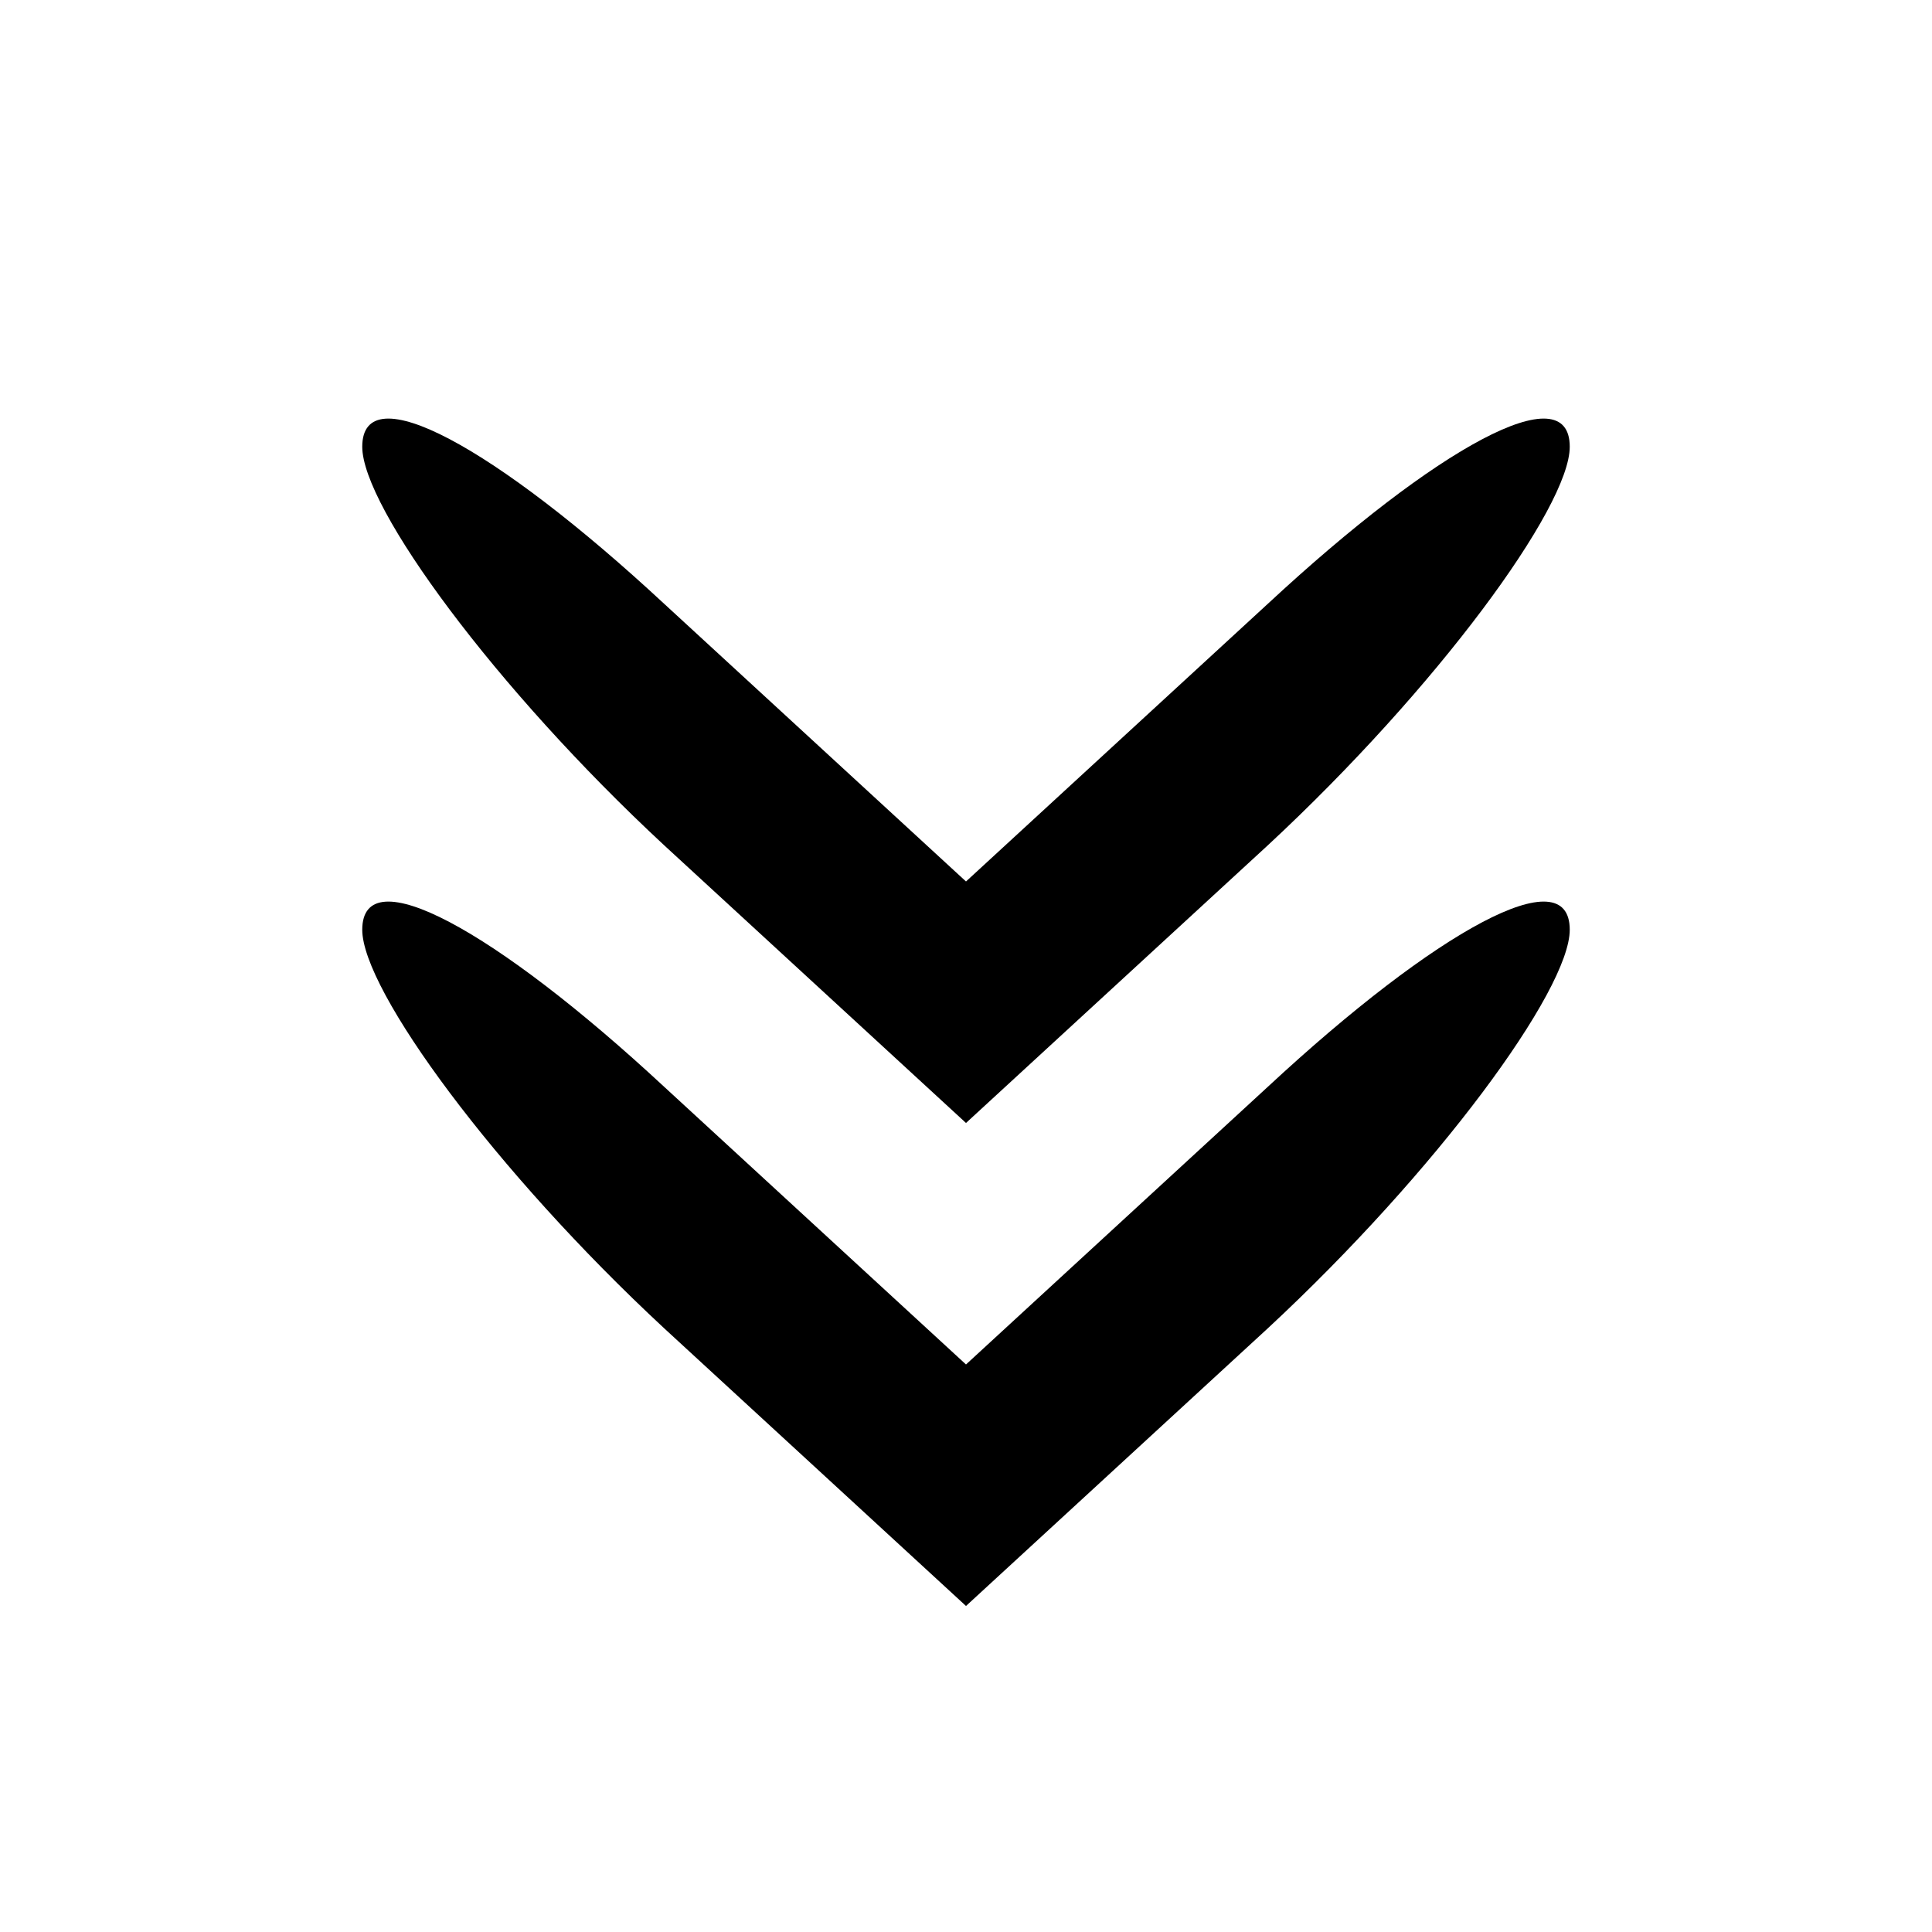 <?xml version="1.0" standalone="no"?>
<!DOCTYPE svg PUBLIC "-//W3C//DTD SVG 20010904//EN"
 "http://www.w3.org/TR/2001/REC-SVG-20010904/DTD/svg10.dtd">
<svg version="1.0" xmlns="http://www.w3.org/2000/svg"
 width="16pt" height="16pt" viewBox="0 0 16 16"
 preserveAspectRatio="xMidYMid meet">

<g transform="translate(0,16) scale(0.1,-0.1)"
fill="#000000" stroke="none">
<path d="M30 123 c0 -5 11 -20 25 -33 l25 -23 25 23 c14 13 25 28 25 33 0 6
-11 0 -25 -13 l-25 -23 -25 23 c-14 13 -25 19 -25 13z"/>
<path d="M30 83 c0 -5 11 -20 25 -33 l25 -23 25 23 c14 13 25 28 25 33 0 6
-11 0 -25 -13 l-25 -23 -25 23 c-14 13 -25 19 -25 13z"/>
</g>
</svg>
